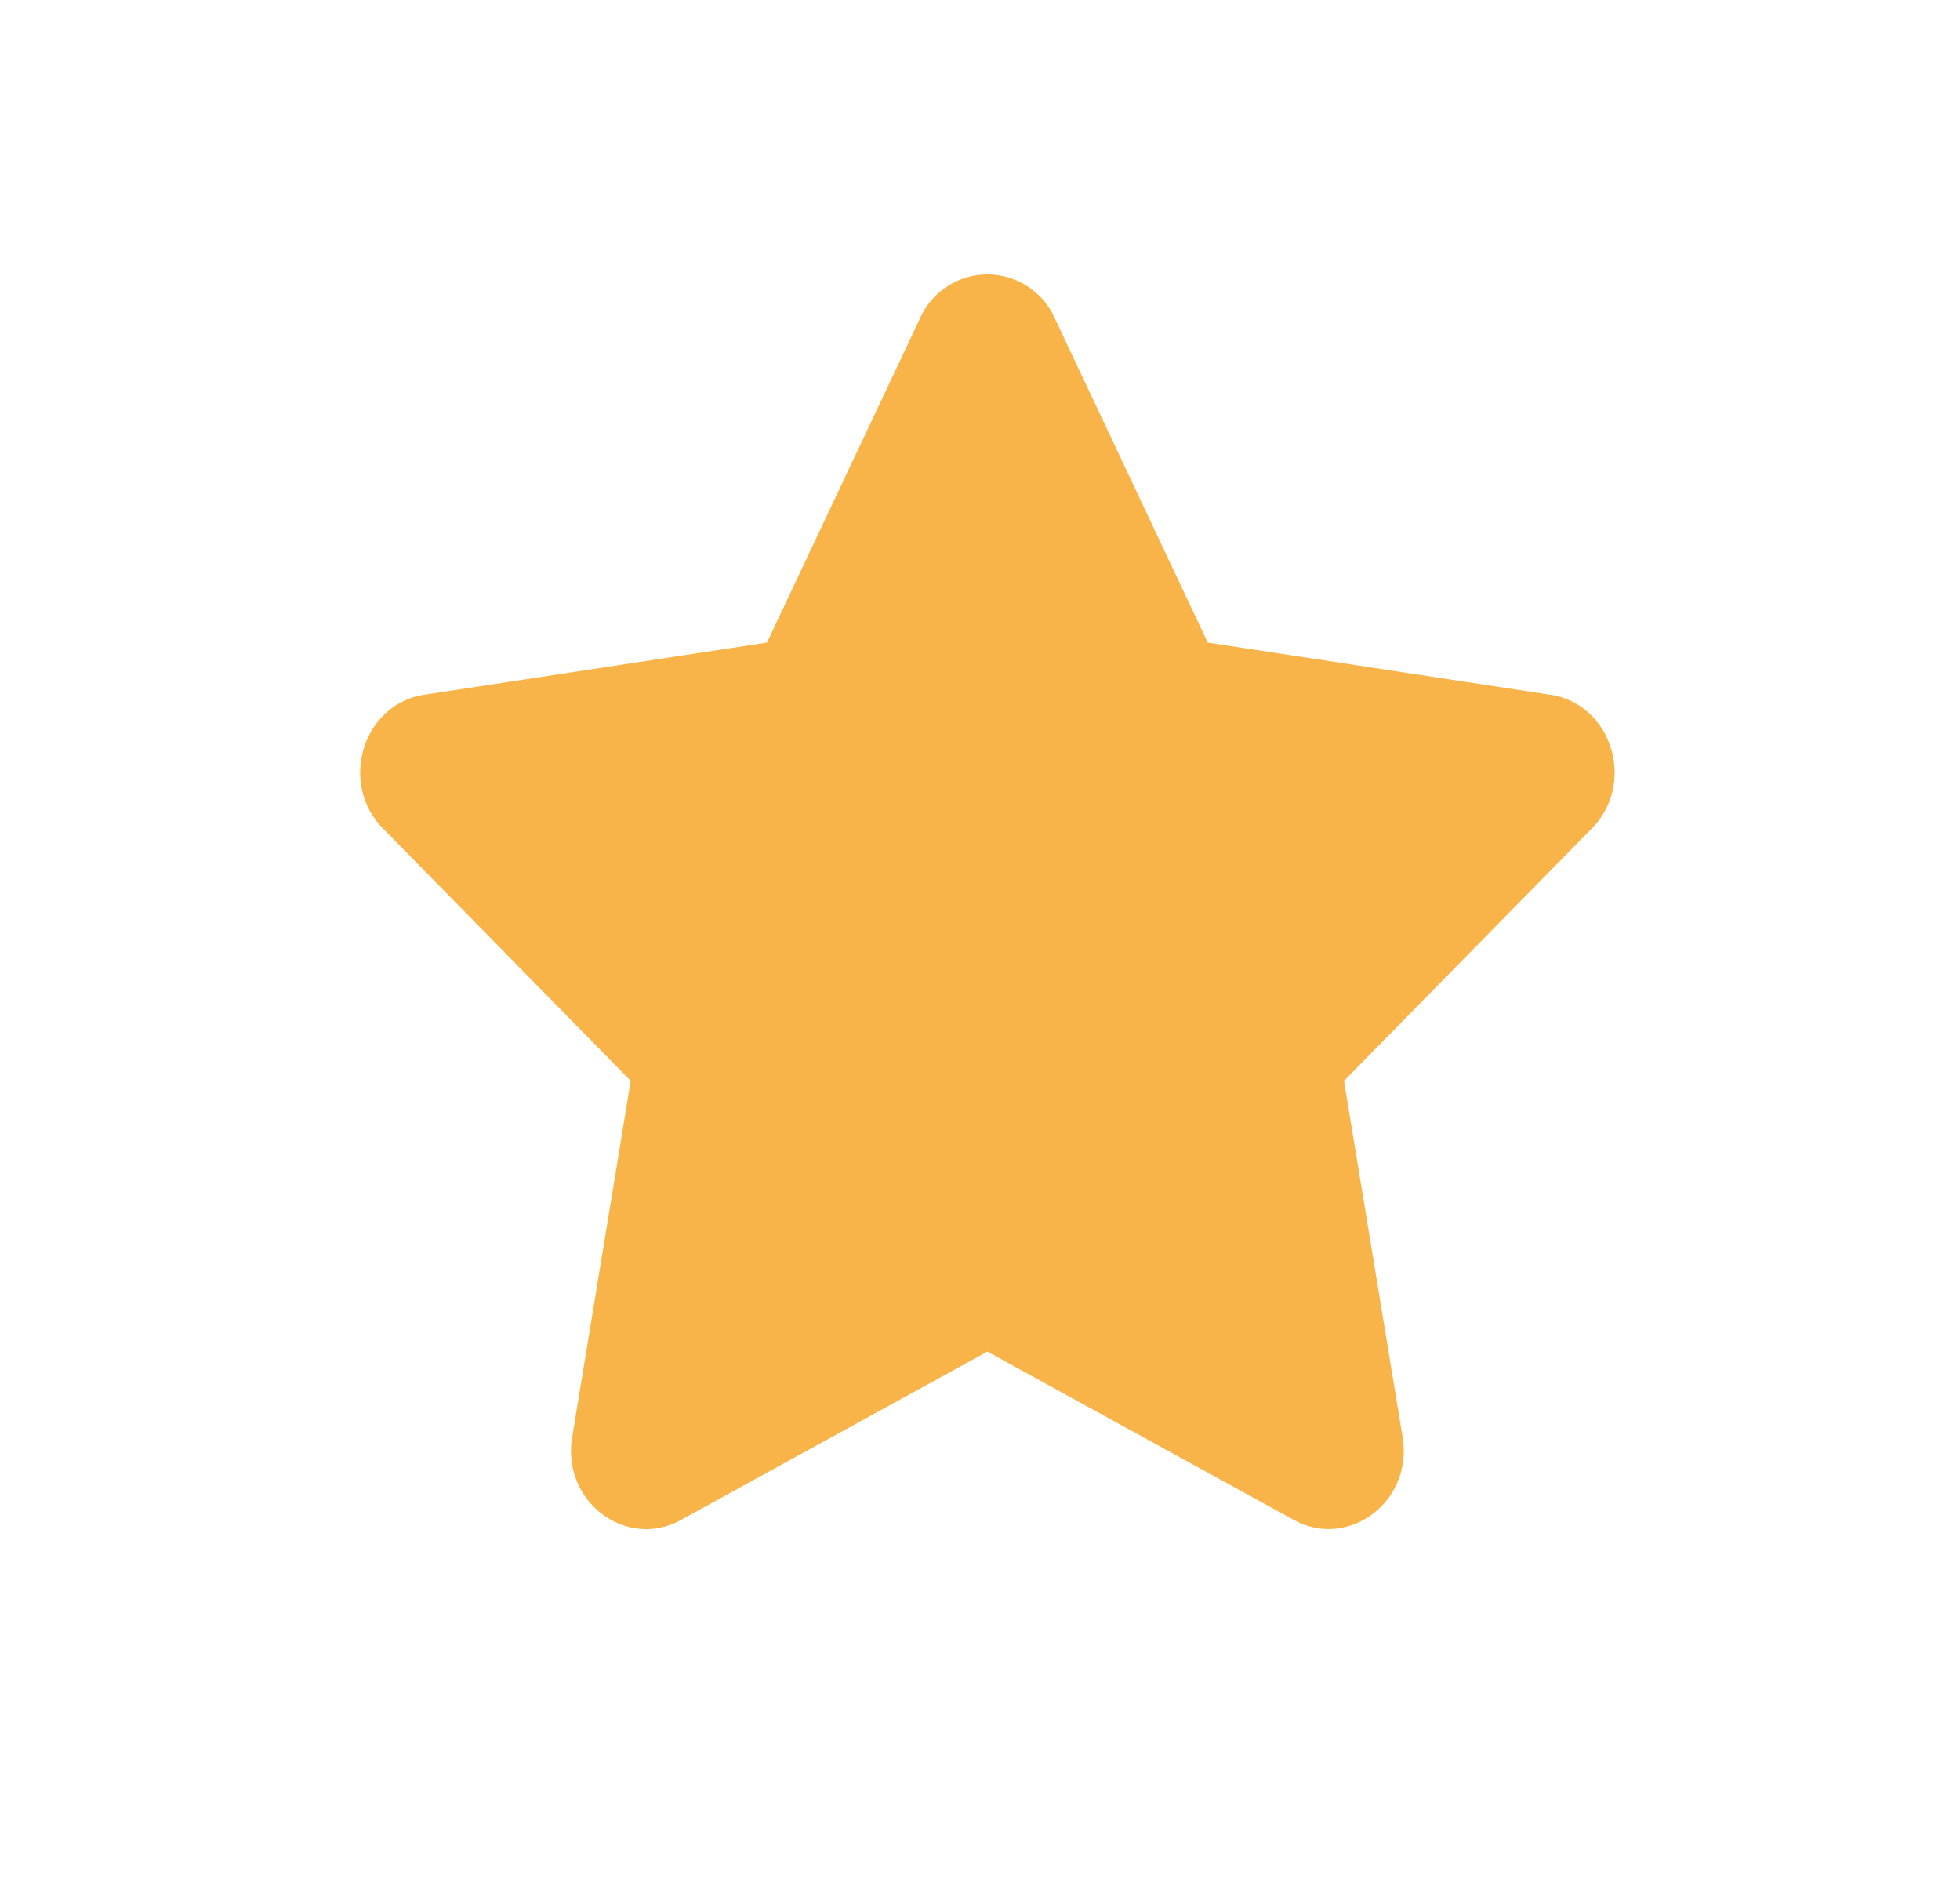 <svg xmlns="http://www.w3.org/2000/svg" width="25" height="24" viewBox="0 0 25 24">
    <path fill="#F8B449" fill-rule="evenodd" d="M19.775 8.86l-4.37-.666-1.952-4.137a.94.94 0 0 0-1.717 0L9.783 8.194l-4.37.665c-.783.119-1.097 1.128-.528 1.706l3.16 3.218-.747 4.547c-.135.822.694 1.437 1.388 1.053l3.908-2.147 3.91 2.147c.693.381 1.521-.231 1.387-1.053l-.748-4.547 3.161-3.218c.569-.578.255-1.587-.529-1.706z"/>
</svg>
